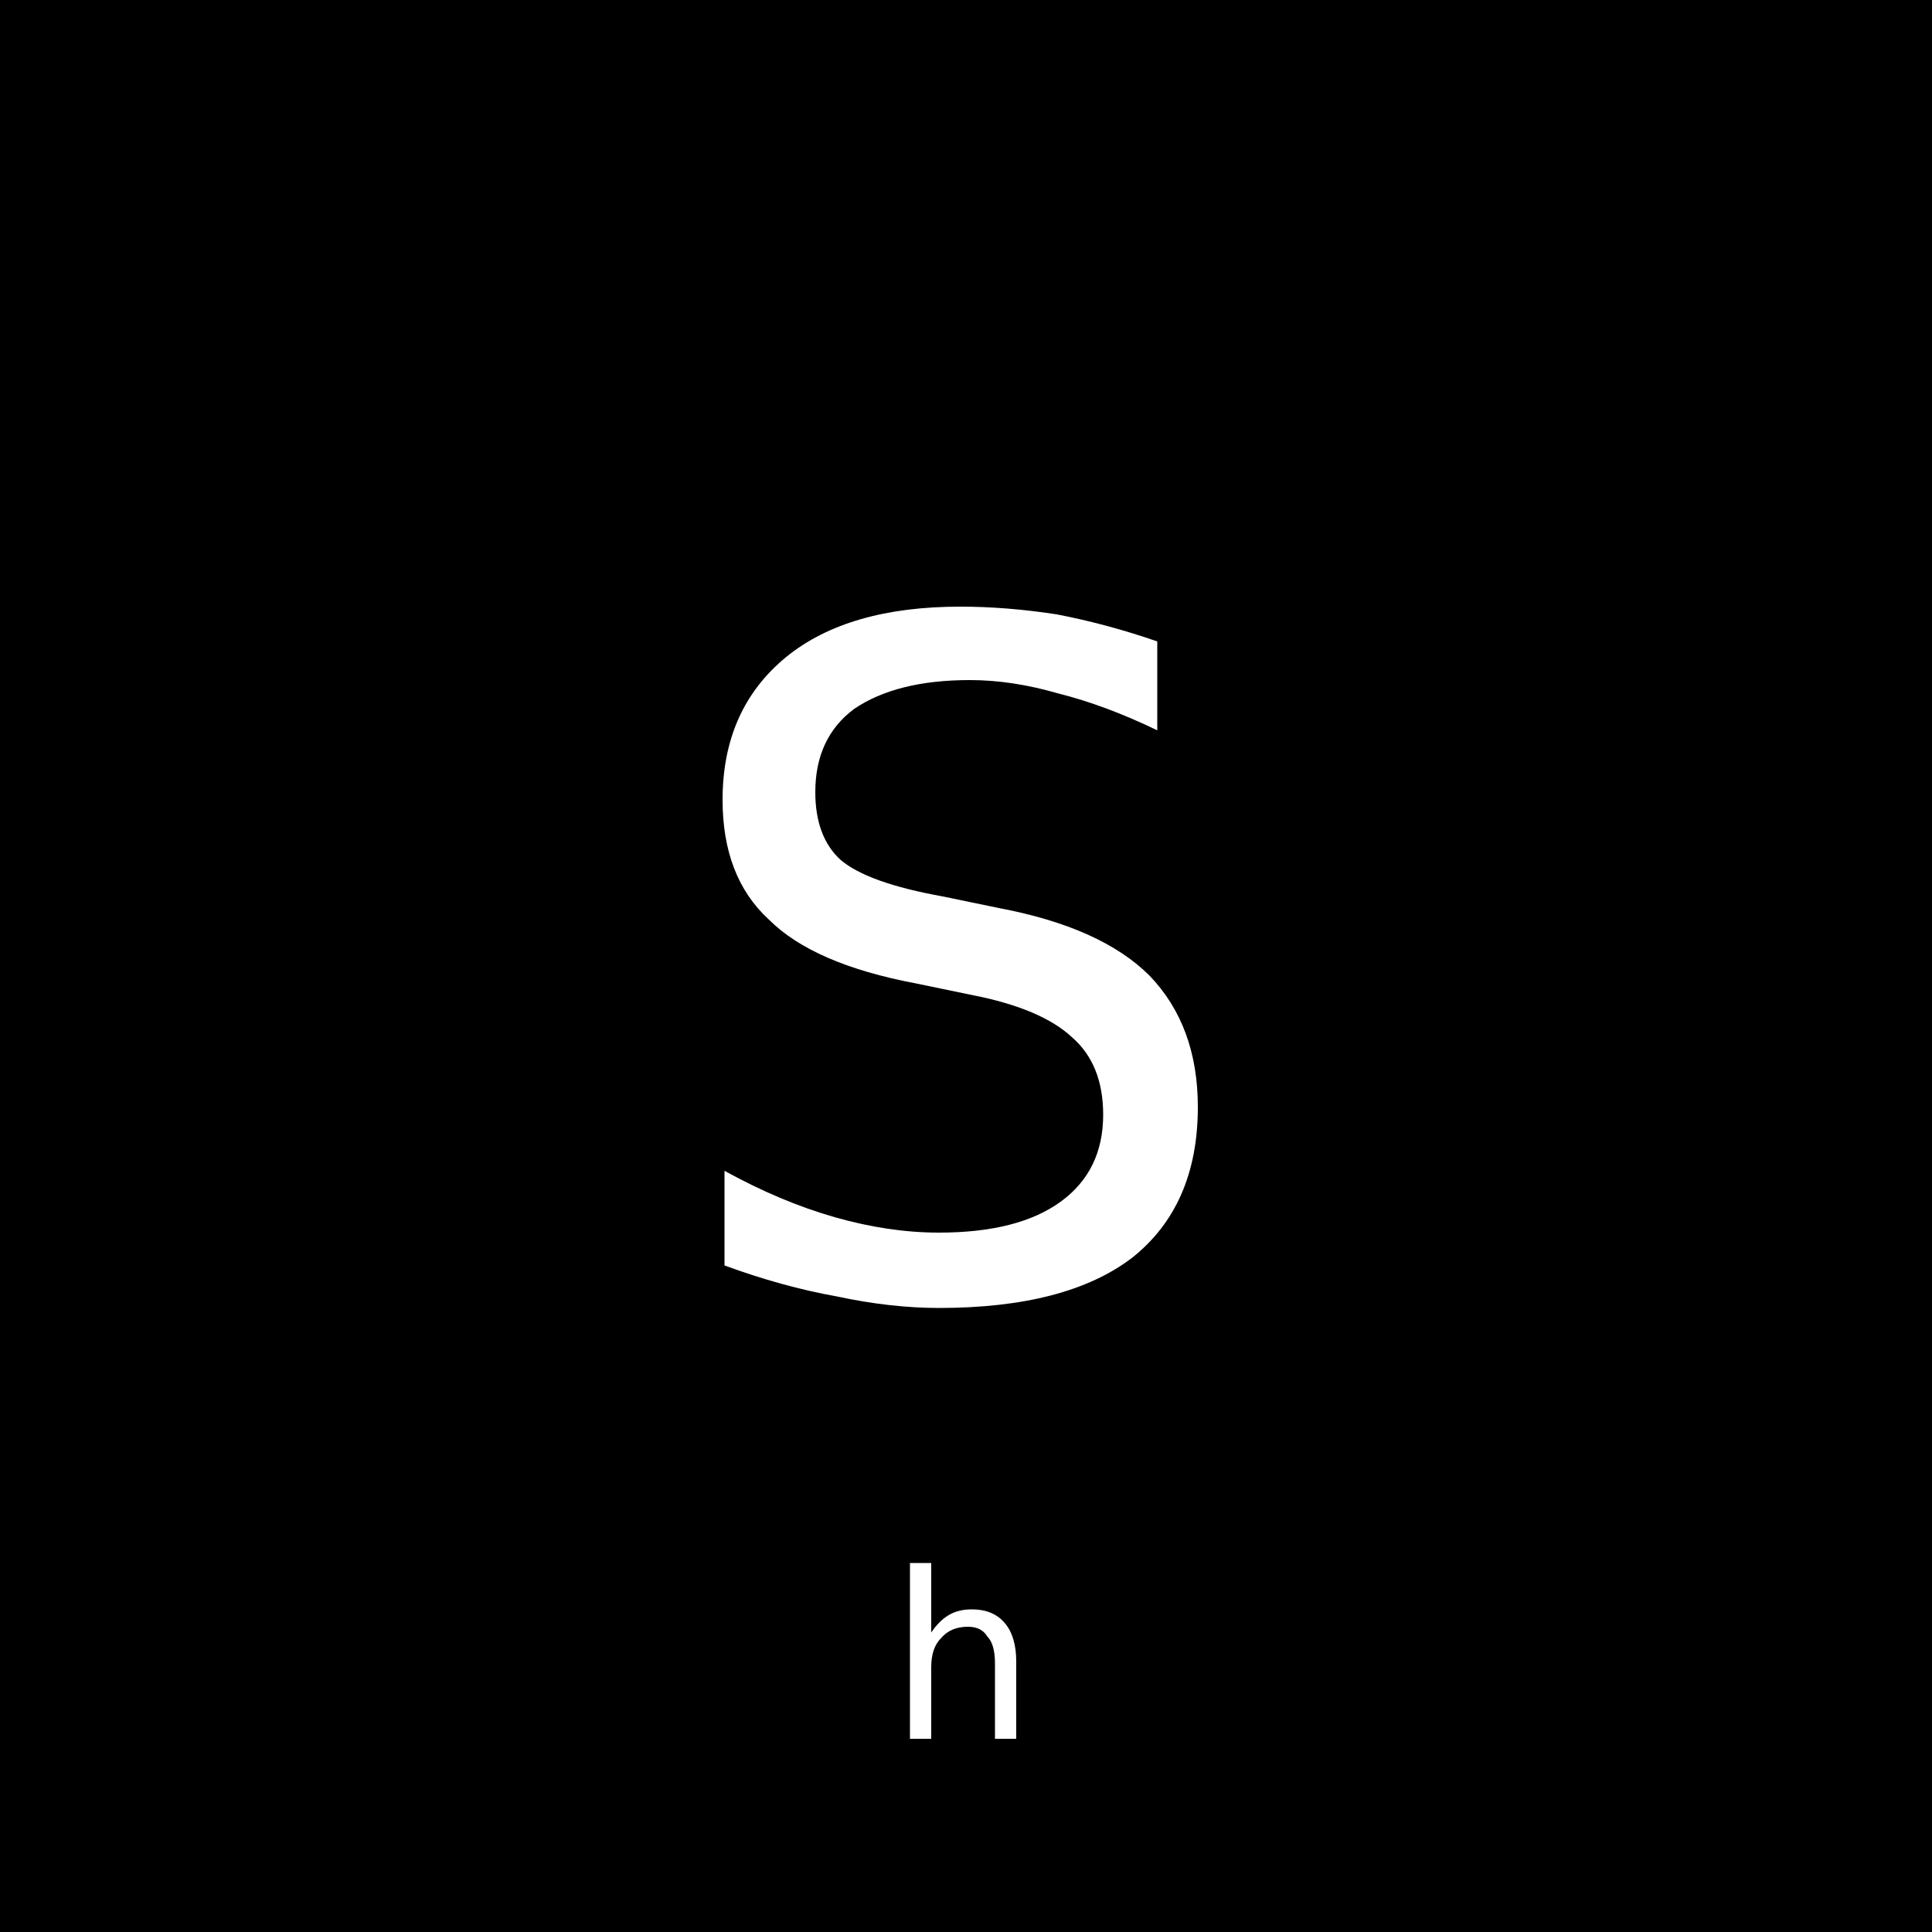 <svg version="1.2" xmlns="http://www.w3.org/2000/svg" viewBox="0 0 100 100" width="100" height="100">
	<title>New Project</title>
	<style>
		.s0 { fill: #000000 } 
		.s1 { fill: #ffffff } 
	</style>
	<path id="Shape 1" class="s0" d="m0 0h100v100h-100z"/>
	<path id="S" class="s1" aria-label="S"  d="m59.9 33.2v4.6q-2.7-1.3-5.1-1.9-2.4-0.7-4.6-0.7-3.8 0-6 1.5-2 1.5-2 4.3 0 2.3 1.3 3.5 1.4 1.2 5.3 1.9l2.9 0.6q5.3 1 7.8 3.5 2.5 2.6 2.5 6.8 0 5.1-3.4 7.8-3.4 2.6-10 2.6-2.5 0-5.3-0.6-2.8-0.5-5.8-1.6v-4.9q2.9 1.6 5.7 2.4 2.8 0.8 5.4 0.8 4.1 0 6.3-1.6 2.2-1.6 2.2-4.5 0-2.6-1.6-4-1.6-1.5-5.2-2.2l-2.9-0.6q-5.3-1-7.6-3.3-2.4-2.2-2.4-6.2 0-4.7 3.3-7.4 3.2-2.6 9-2.6 2.4 0 5 0.4 2.6 0.5 5.2 1.4z"/>
	<path id=" h" class="s1" aria-label="
h"  d="m52.6 86v4h-1.1v-3.9q0-1-0.4-1.4-0.3-0.5-1-0.5-0.9 0-1.4 0.6-0.5 0.5-0.5 1.5v3.7h-1.1v-9.1h1.1v3.6q0.4-0.6 0.9-0.9 0.5-0.3 1.2-0.3 1.1 0 1.7 0.7 0.6 0.7 0.6 2z"/>
</svg>